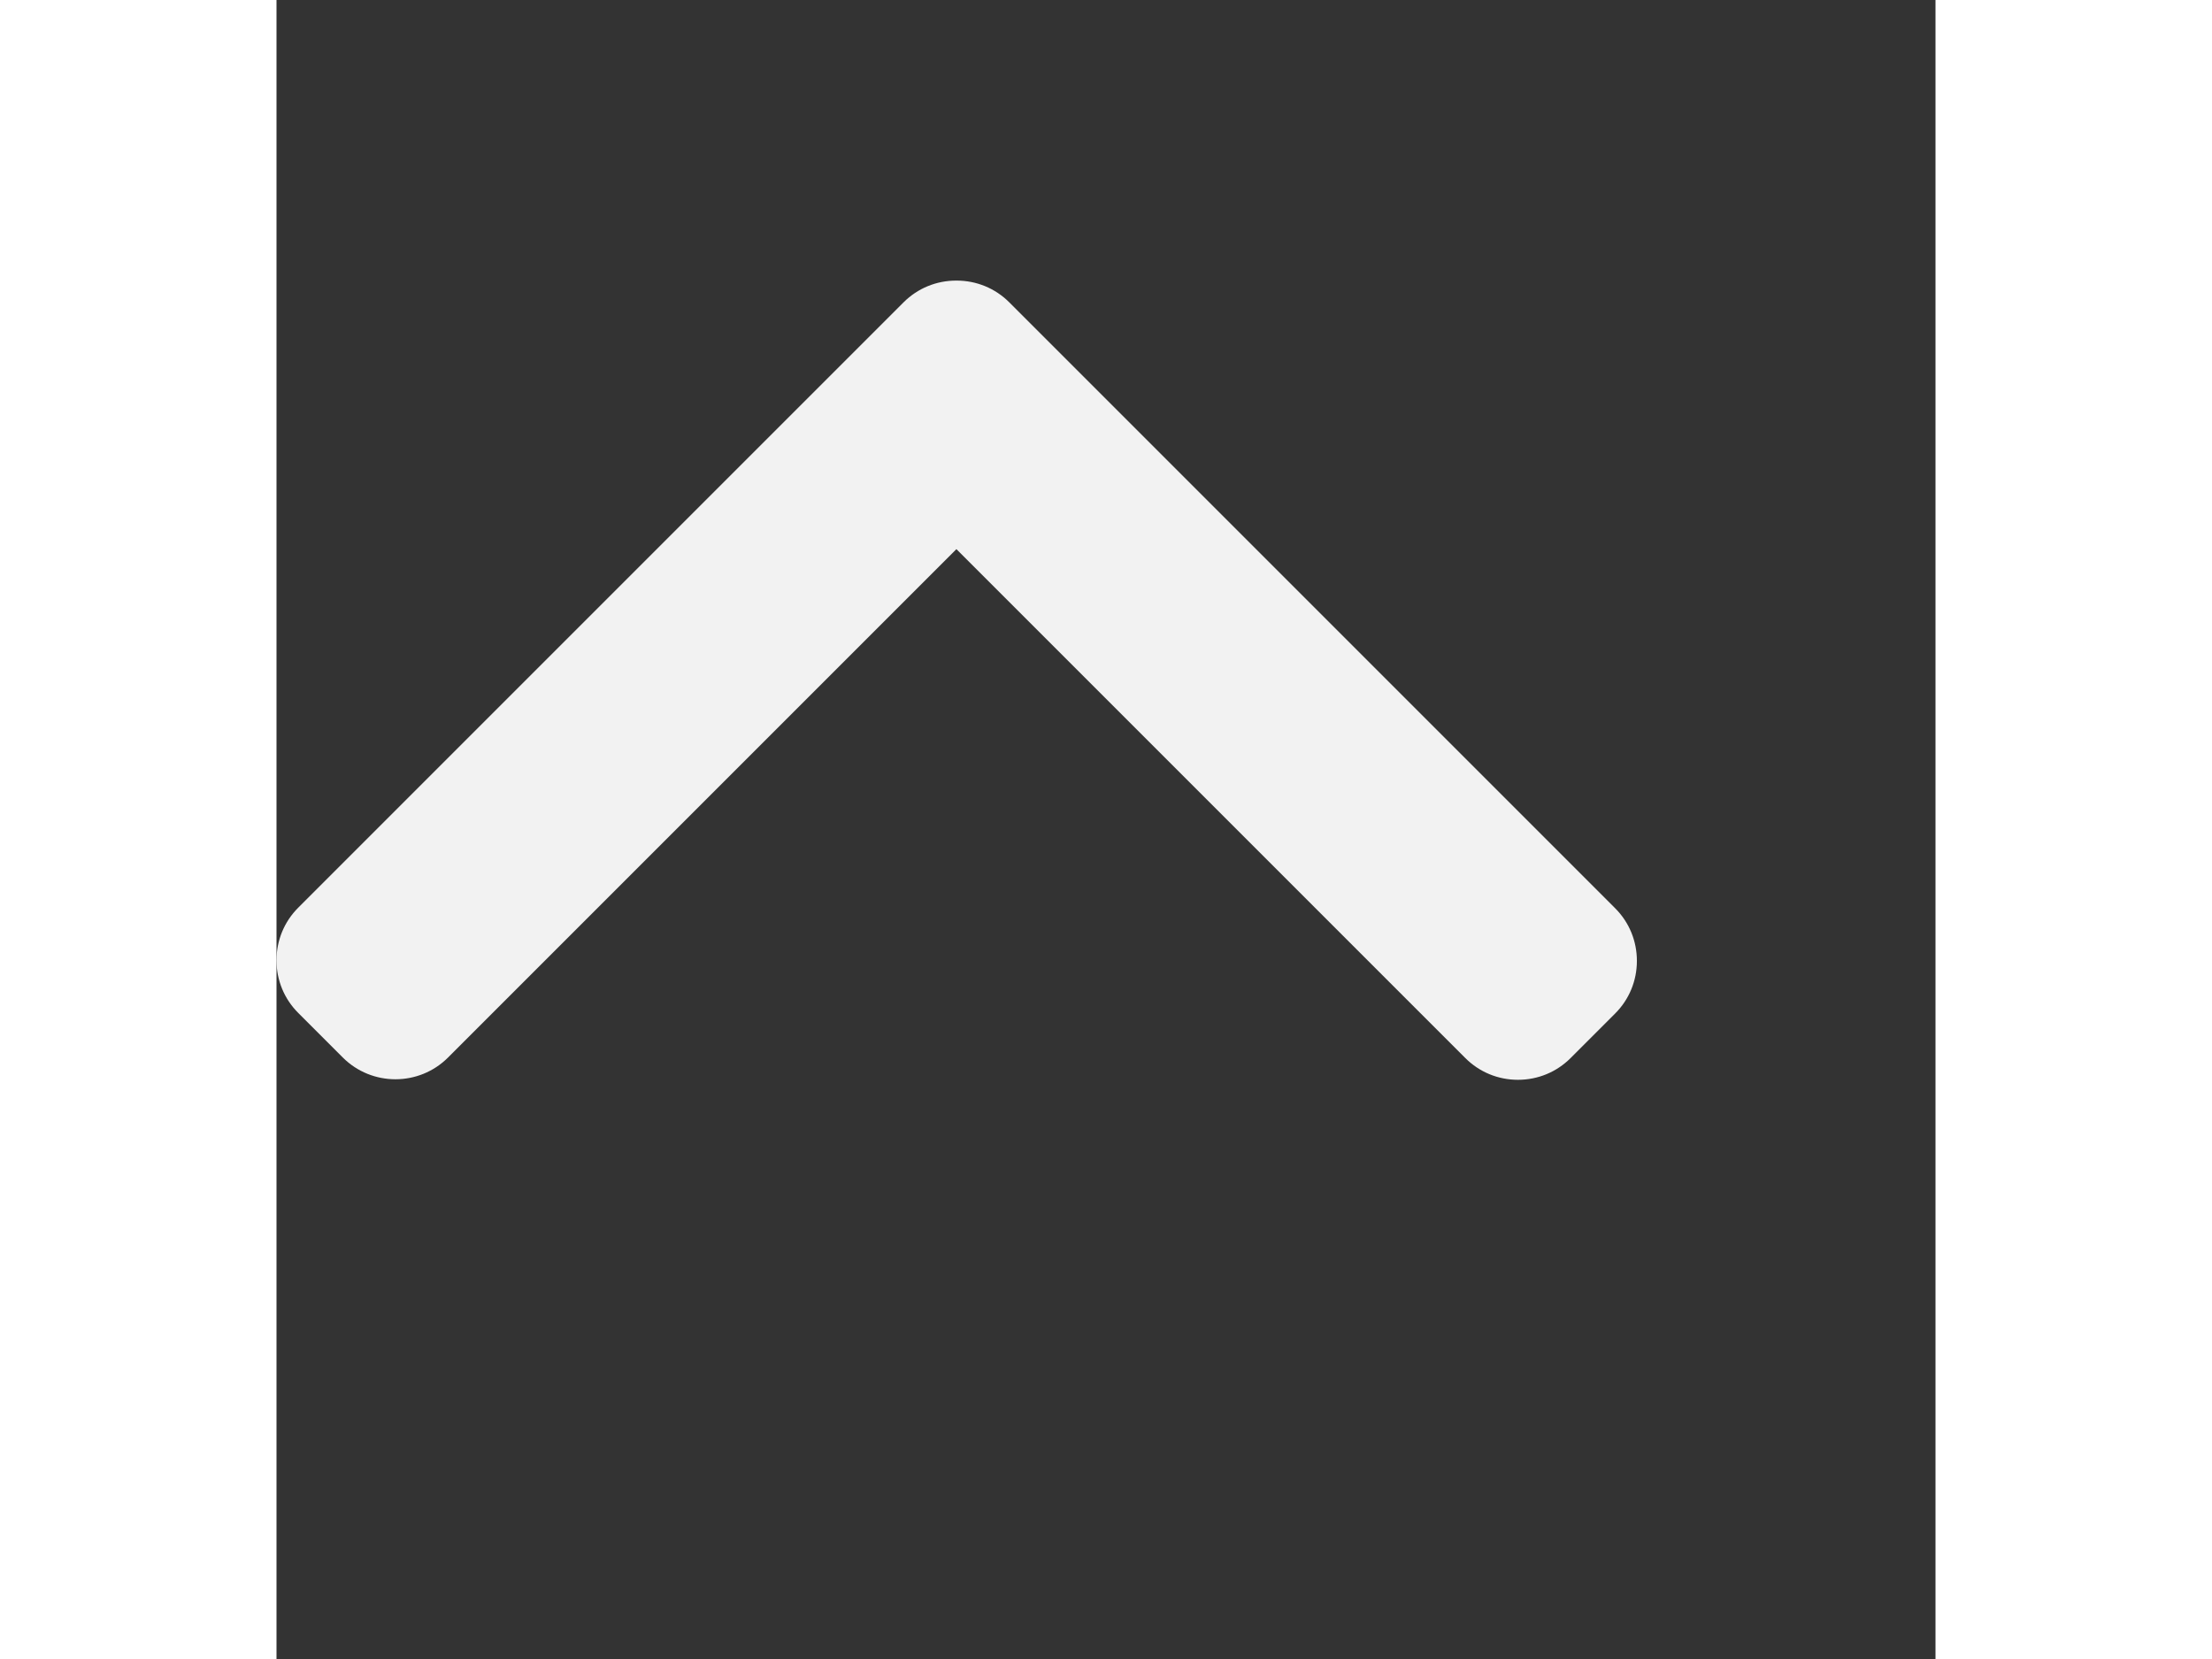 <svg xmlns="http://www.w3.org/2000/svg" width="40" height="30" viewBox="0 0 600 600"><rect x="0" y="0" width="600" height="600" fill="#333333" stroke="none"/><path d="M226.804 109.326L7.86 328.274C2.792 333.338 0 340.098 0 347.306s2.792 13.968 7.86 19.032l16.12 16.124c10.504 10.492 27.576 10.492 38.064 0L245.9 198.606l184.06 184.06c5.068 5.064 11.824 7.86 19.028 7.86 7.212 0 13.968-2.796 19.04-7.86l16.116-16.124c5.068-5.068 7.86-11.824 7.86-19.032s-2.792-13.968-7.86-19.032L265 109.326c-5.084-5.076-11.872-7.864-19.088-7.848-7.244-.016-14.028 2.772-19.108 7.848z" fill="#f2f2f2" data-original="#000000" xmlns="http://www.w3.org/2000/svg"/></svg>